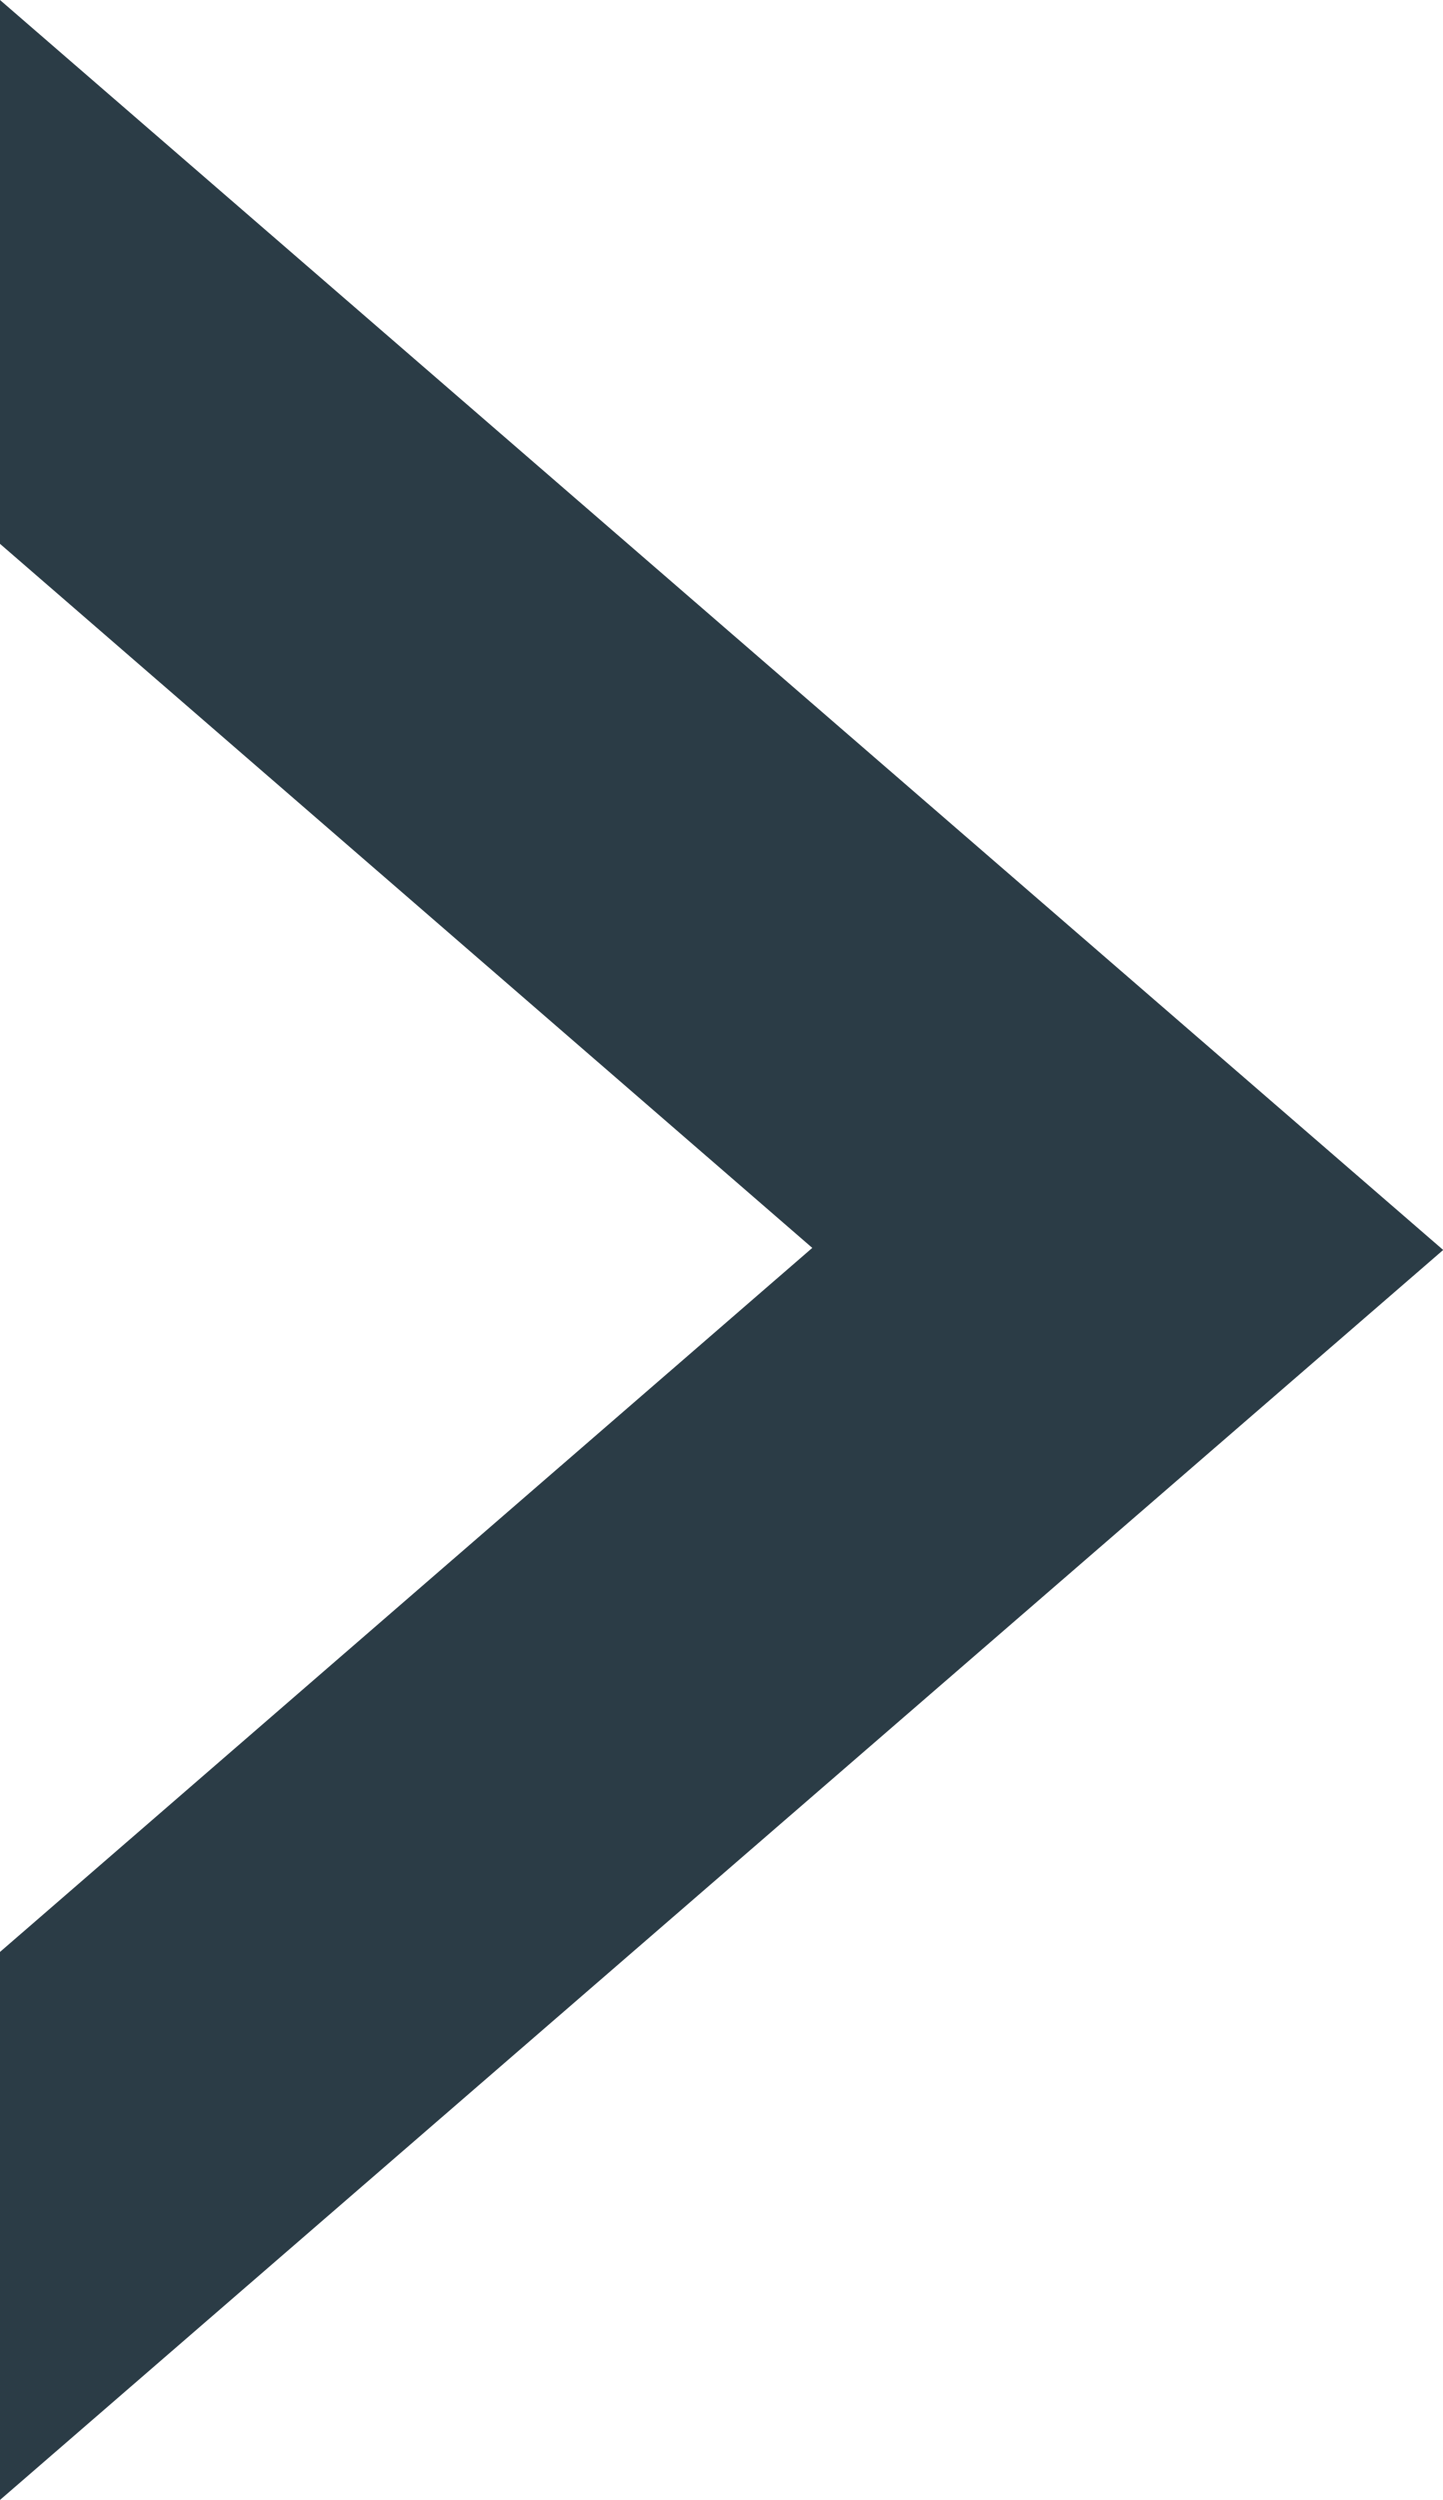 <?xml version="1.0" encoding="UTF-8" standalone="no"?>
<svg
   xmlns:dc="http://purl.org/dc/elements/1.1/"
   xmlns:cc="http://creativecommons.org/ns#"
   xmlns:rdf="http://www.w3.org/1999/02/22-rdf-syntax-ns#"
   xmlns:svg="http://www.w3.org/2000/svg"
   xmlns="http://www.w3.org/2000/svg"
   xmlns:sodipodi="http://sodipodi.sourceforge.net/DTD/sodipodi-0.dtd"
   xmlns:inkscape="http://www.inkscape.org/namespaces/inkscape"
   sodipodi:docname="arrow-right.svg"
   id="svg4"
   version="1.1"
   viewBox="0 0 6.929 11.998"
   height="11.998"
   width="6.929"
   style="fill:none"
   inkscape:version="0.92.3 (2405546, 2018-03-11)">
  <defs
     id="defs8" />
  <sodipodi:namedview
     inkscape:current-layer="svg4"
     inkscape:window-maximized="1"
     inkscape:window-y="27"
     inkscape:window-x="25"
     inkscape:cy="7.0674589"
     inkscape:cx="-1.5954818"
     inkscape:zoom="105"
     showgrid="false"
     id="namedview6"
     inkscape:window-height="2079"
     inkscape:window-width="3815"
     inkscape:pageshadow="2"
     inkscape:pageopacity="0"
     guidetolerance="10"
     gridtolerance="10"
     objecttolerance="10"
     borderopacity="1"
     bordercolor="#666666"
     pagecolor="#ffffff"
     showguides="true"
     inkscape:guide-bbox="true">
    <sodipodi:guide
       position="-1.628,6.009"
       orientation="0,1"
       id="guide835"
       inkscape:locked="false" />
  </sodipodi:namedview>
  <path
     style="fill:#2b3c46;fill-opacity:1;stroke:#2b3c46;stroke-width:0.924;stroke-opacity:1"
     d="M 0.462,1.011 V 2.399 L 4.606,5.989 0.462,9.579 V 10.987 L 6.224,5.999 Z"
     id="path2"
     inkscape:connector-curvature="0" />
</svg>
